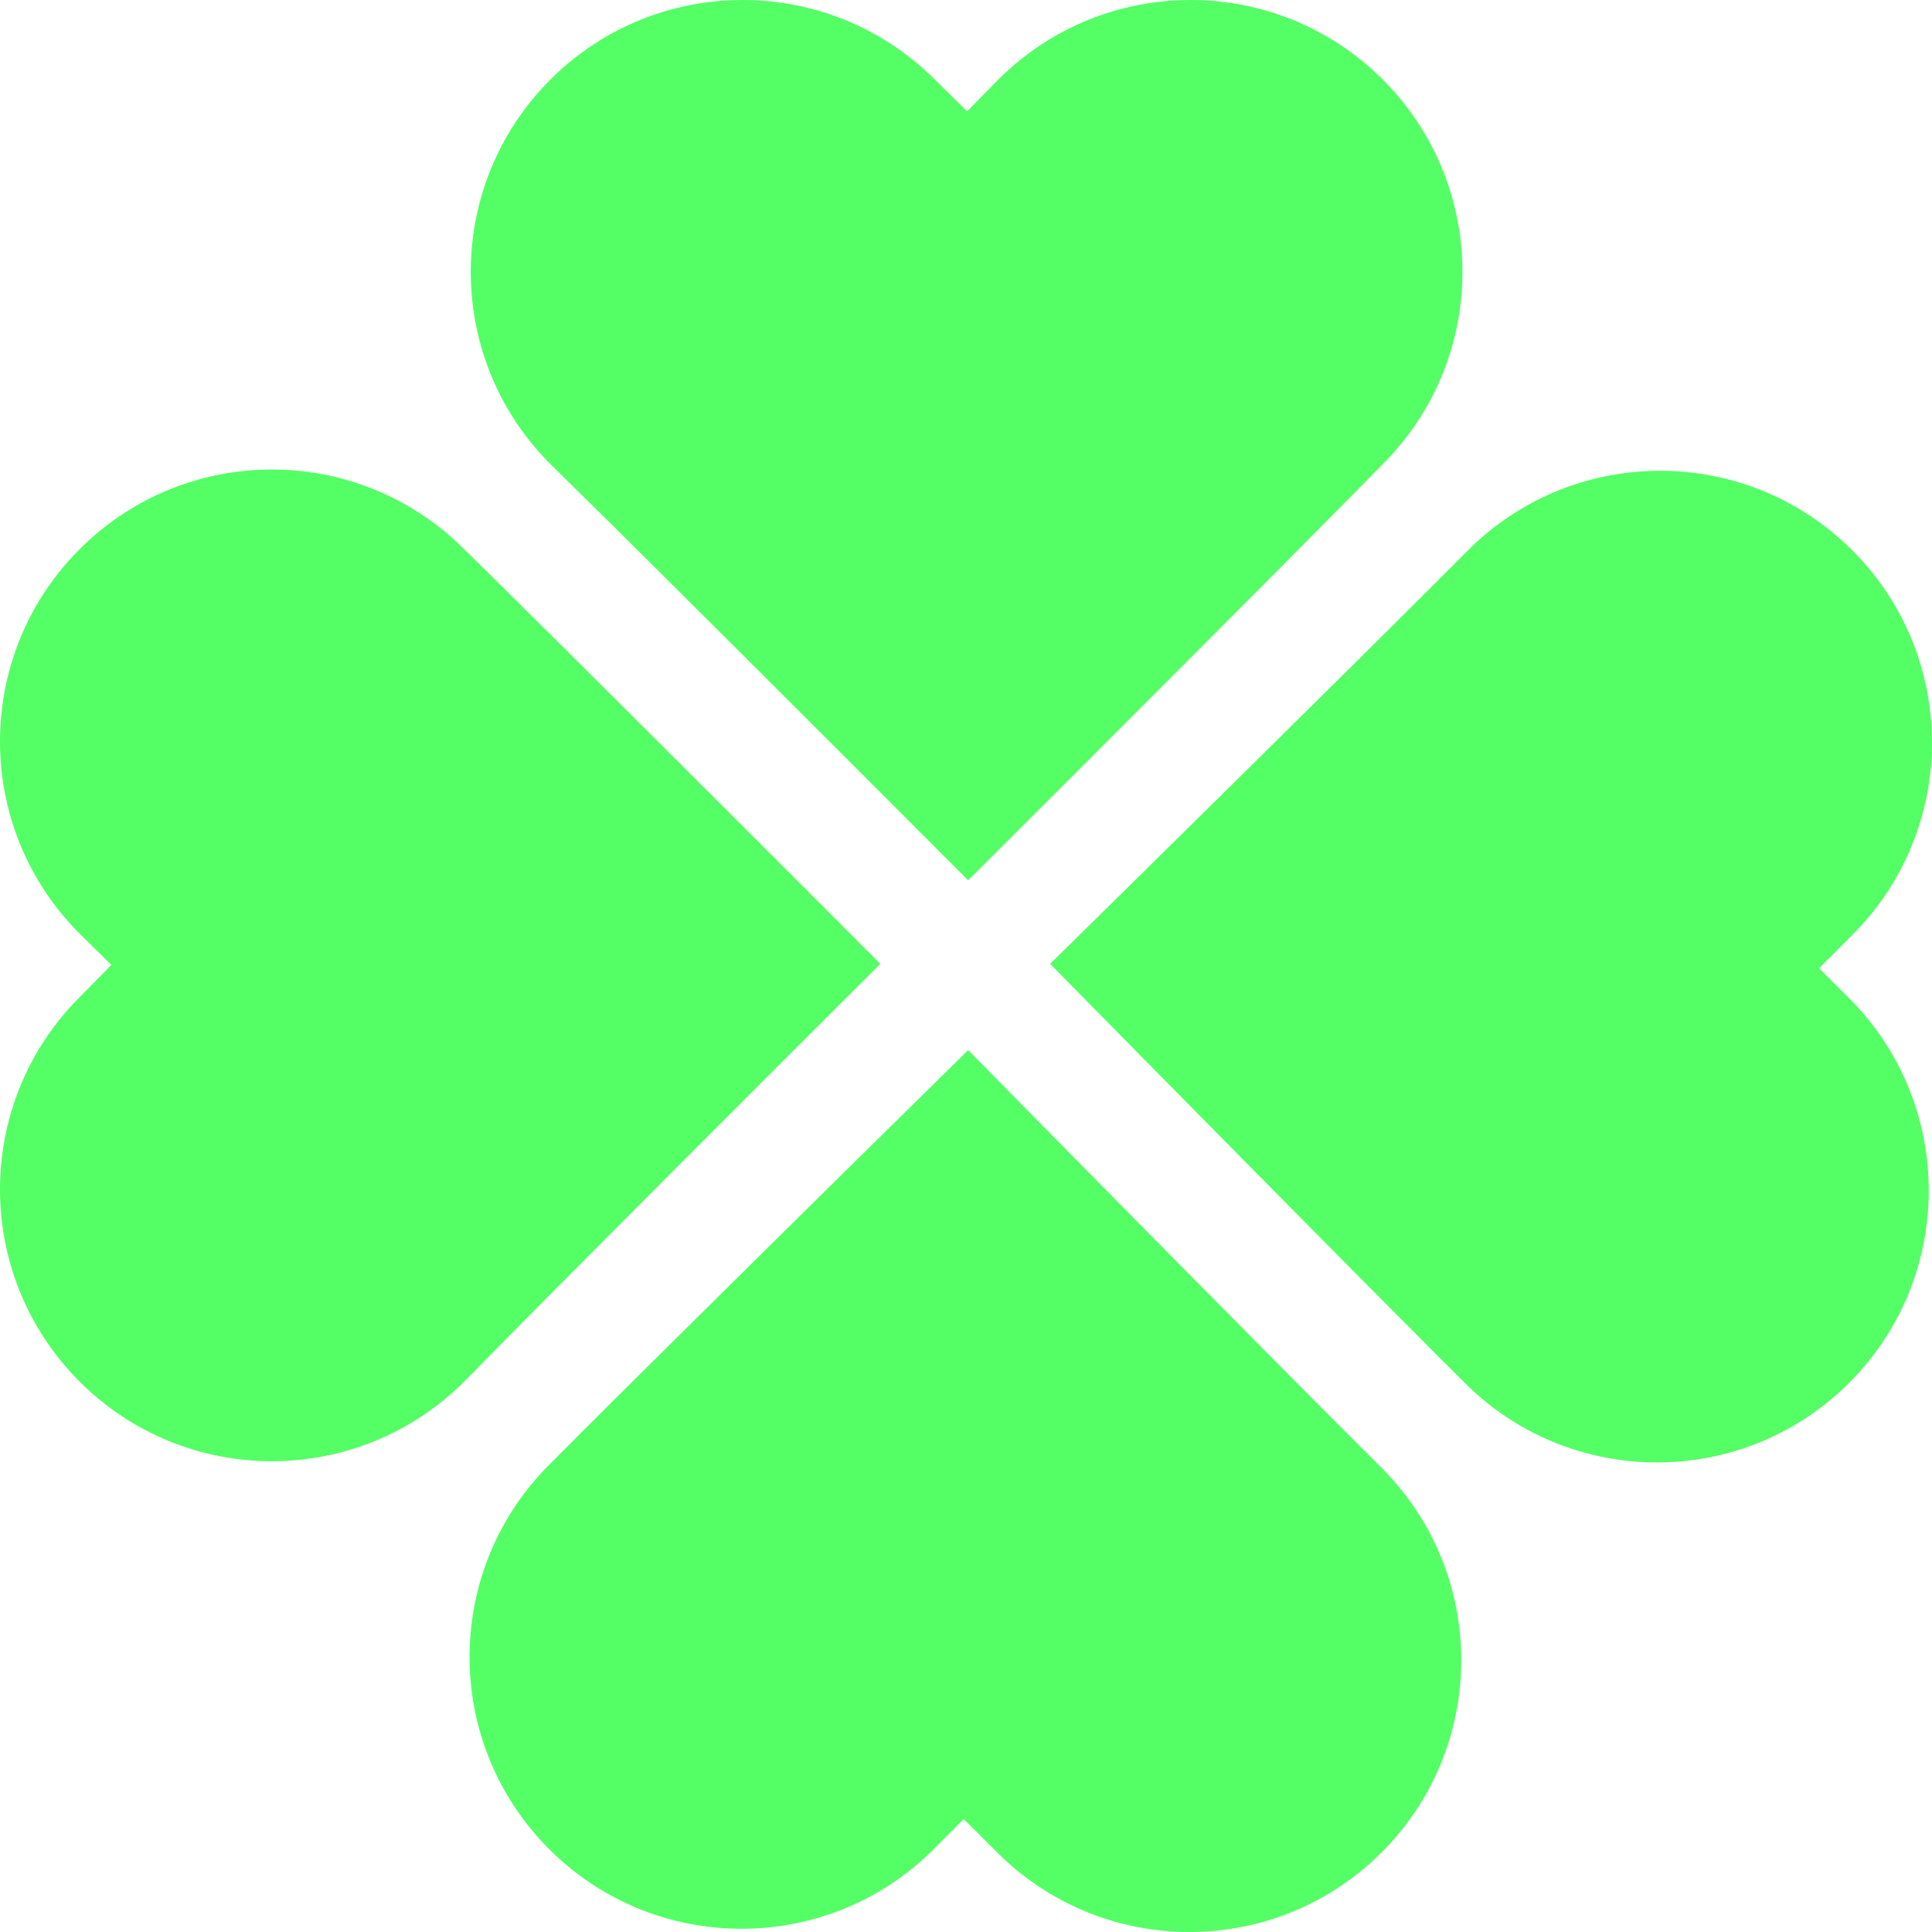 <svg width="50" height="50" viewBox="0 0 50 50" fill="none" xmlns="http://www.w3.org/2000/svg">
<path d="M22.782 24.944C19.599 21.753 14.677 16.84 12.788 14.977C12.297 14.495 12.011 14.213 12.011 14.213C9.263 11.464 4.807 11.464 2.061 14.213C-0.687 16.961 -0.687 21.417 2.061 24.163C2.061 24.163 2.365 24.463 2.882 24.972C2.365 25.497 2.061 25.806 2.061 25.806C-0.687 28.554 -0.687 33.009 2.061 35.756C4.807 38.503 9.263 38.503 12.011 35.756C12.011 35.756 12.331 35.429 12.876 34.878C14.828 32.894 19.65 28.067 22.782 24.944Z" fill="#54FF65"/>
<path d="M47.076 25.058C47.596 24.536 47.904 24.229 47.904 24.229C50.67 21.502 50.702 17.046 47.974 14.28C45.247 11.513 40.792 11.481 38.025 14.208C38.025 14.208 37.702 14.533 37.153 15.081C35.187 17.05 30.331 21.843 27.177 24.944C30.336 28.157 35.222 33.105 37.099 34.981C37.586 35.467 37.87 35.75 37.87 35.75C40.598 38.519 45.054 38.551 47.821 35.822C50.587 33.094 50.619 28.639 47.892 25.872C47.892 25.872 47.59 25.57 47.076 25.058Z" fill="#54FF65"/>
<path d="M15.123 12.876C17.105 14.828 21.933 19.65 25.056 22.782C28.247 19.599 33.16 14.678 35.022 12.787C35.504 12.297 35.786 12.01 35.786 12.01C38.535 9.263 38.535 4.807 35.786 2.06C33.038 -0.687 28.583 -0.687 25.836 2.06C25.836 2.06 25.536 2.365 25.028 2.882C24.503 2.365 24.193 2.06 24.193 2.06C21.446 -0.687 16.99 -0.687 14.243 2.06C11.496 4.807 11.496 9.263 14.243 12.01C14.243 12.01 14.571 12.332 15.123 12.876Z" fill="#54FF65"/>
<path d="M34.919 37.153C32.95 35.187 28.157 30.331 25.056 27.176C21.843 30.336 16.894 35.222 15.019 37.099C14.533 37.587 14.25 37.871 14.25 37.871C11.481 40.598 11.449 45.053 14.178 47.821C16.906 50.587 21.361 50.619 24.128 47.892C24.128 47.892 24.429 47.59 24.942 47.076C25.464 47.596 25.771 47.904 25.771 47.904C28.499 50.671 32.954 50.703 35.721 47.974C38.488 45.247 38.52 40.791 35.792 38.025C35.792 38.025 35.467 37.702 34.919 37.153Z" fill="#54FF65"/>
</svg>
